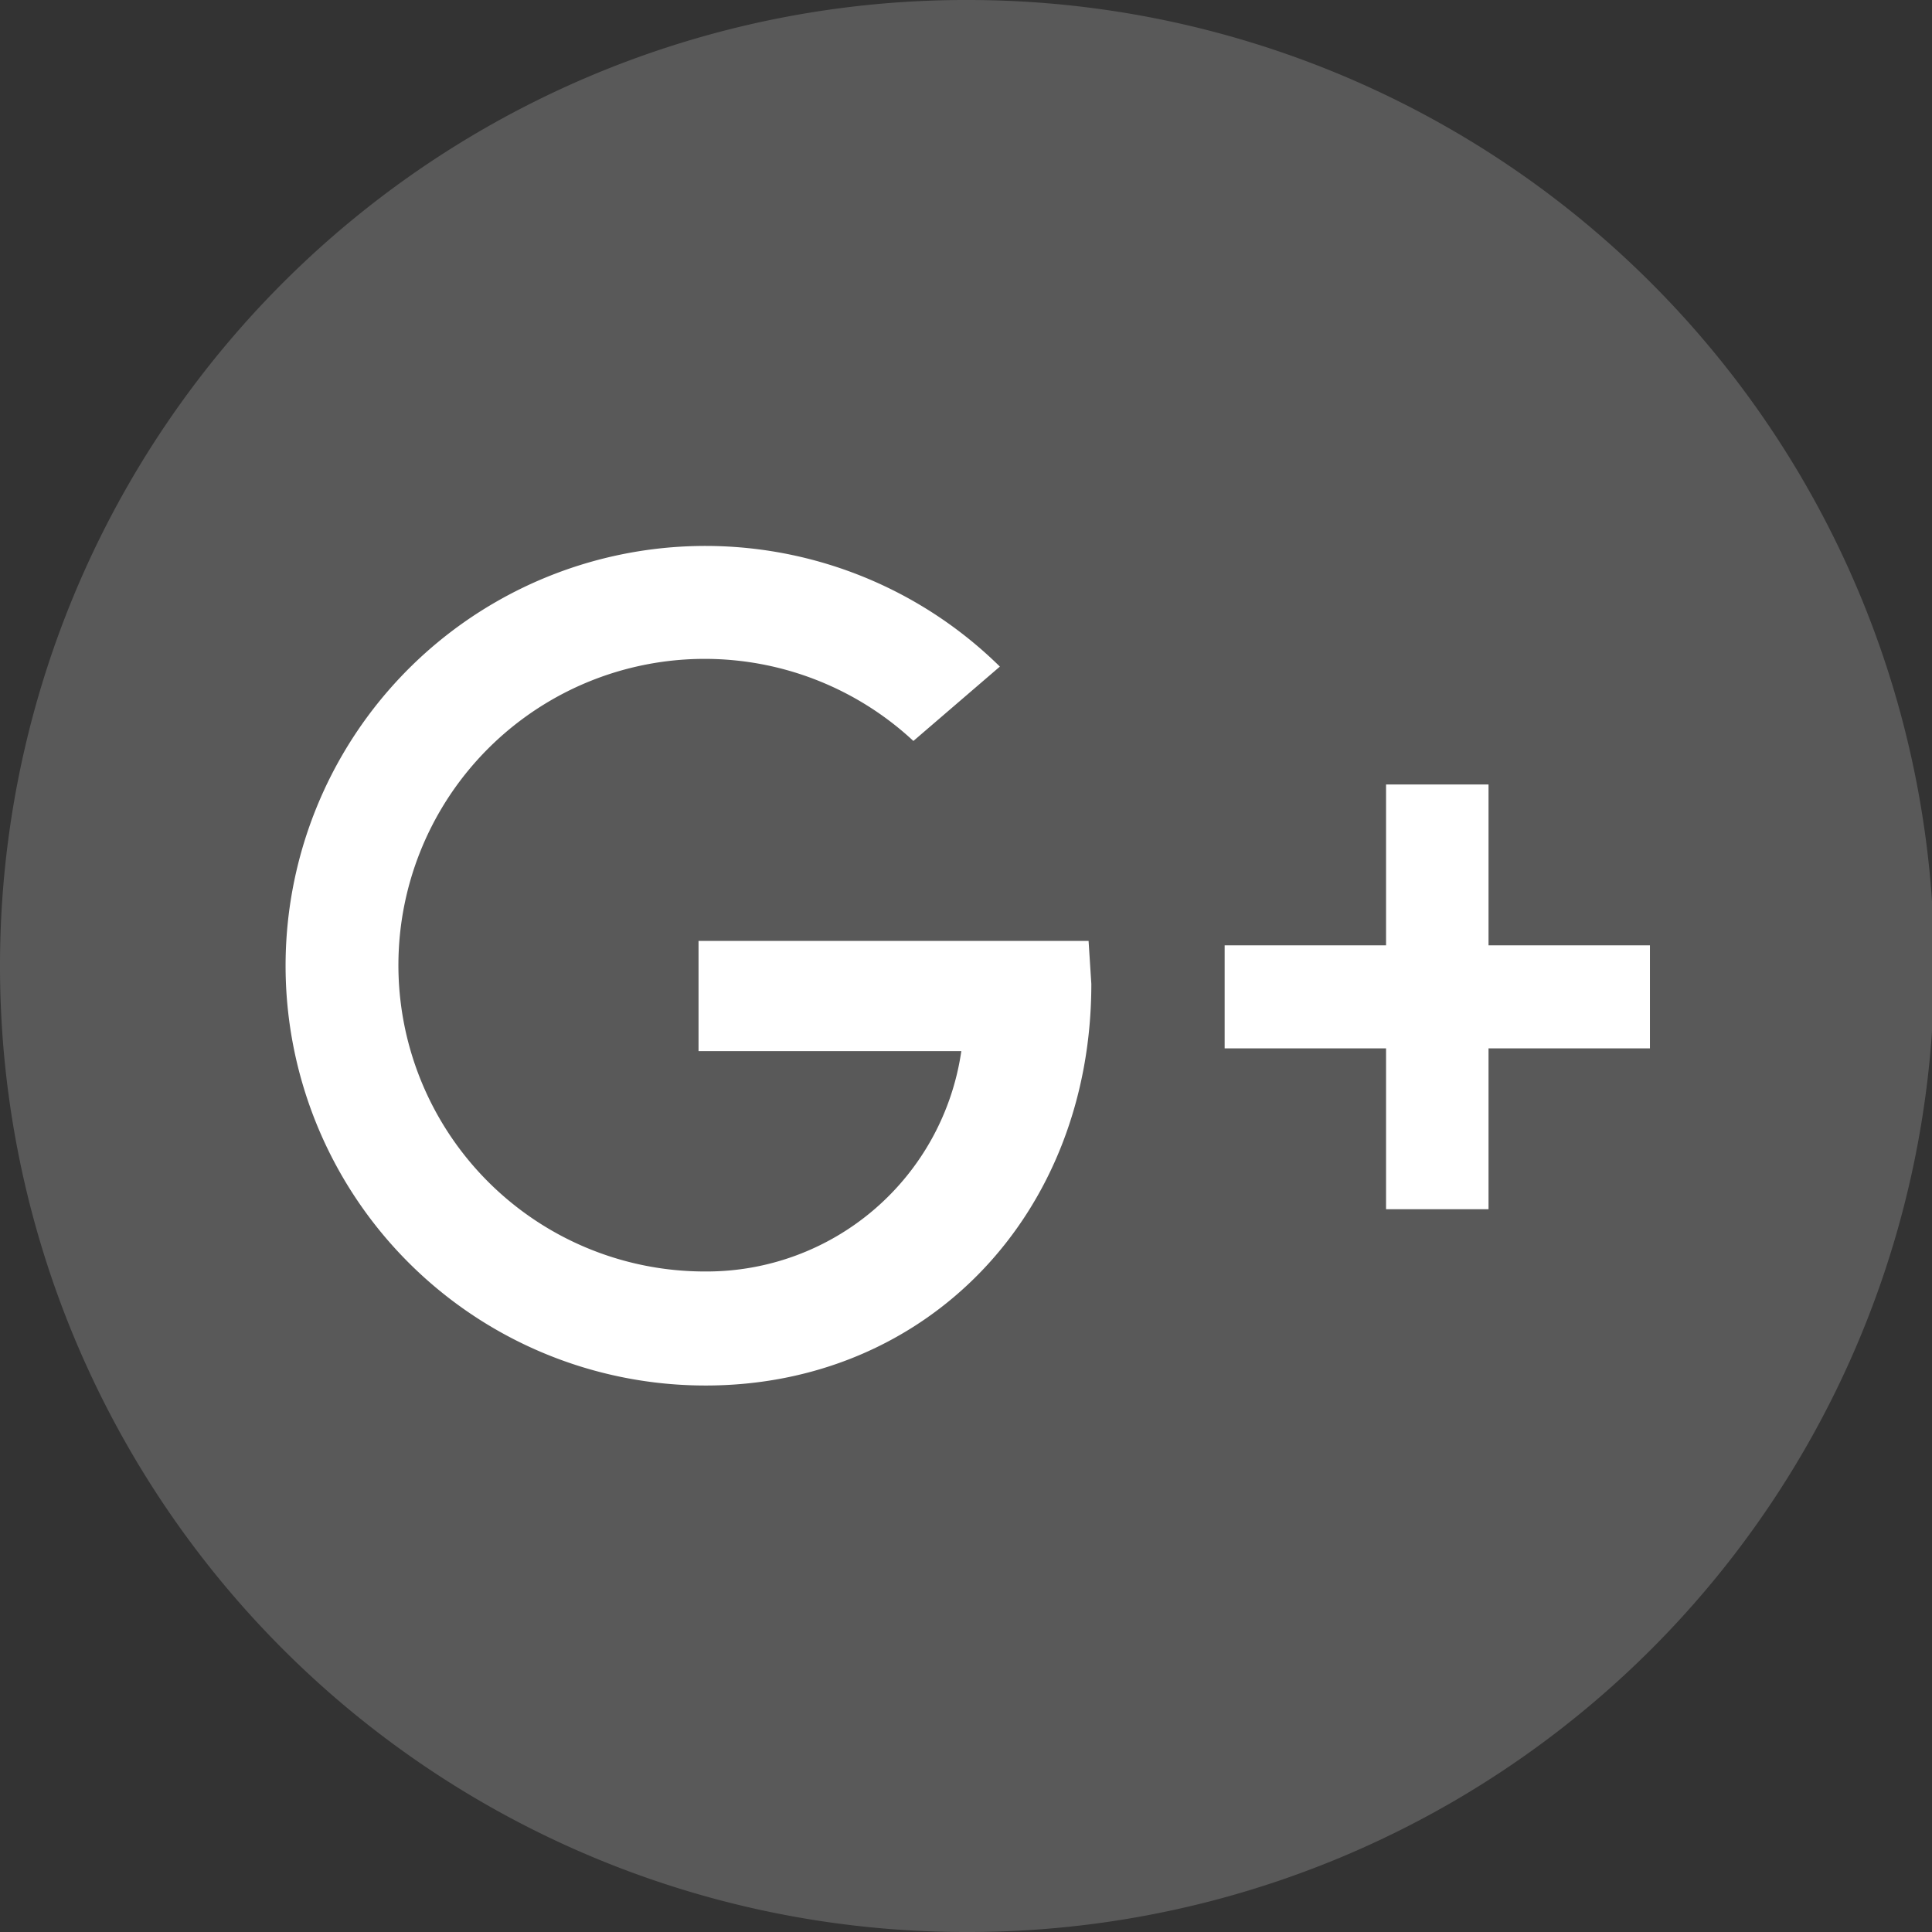 <svg id="Capa_1" data-name="Capa 1" xmlns="http://www.w3.org/2000/svg" viewBox="0 0 35.07 35.07"><rect x="0" y="0" width="35.07" height="35.07" fill="#333333" stroke="none"/><defs><style>.cls-1{fill:#595959;}.cls-2{fill:#fff;}</style></defs><title>ss</title><path class="cls-1" d="M17.57,35.07h0A17.53,17.53,0,0,1,0,17.54H0A17.53,17.53,0,0,1,17.57,0h0A17.54,17.54,0,0,1,35.11,17.54h0A17.53,17.53,0,0,1,17.57,35.07Z"/><path class="cls-2" d="M19.76,17.08H12.68v2h4.77a4.67,4.67,0,0,1-4.64,4,5.56,5.56,0,1,1,3.77-9.63l1.57-1.35a7.62,7.62,0,1,0-5.34,13.05c4,0,7-3.09,7-7.29Z"/><polygon class="cls-2" points="29.95 17.16 27.02 17.16 27.02 14.24 25.16 14.24 25.16 17.16 22.23 17.16 22.23 19.03 25.16 19.03 25.16 21.95 27.02 21.95 27.02 19.03 29.95 19.03 29.95 17.16"/></svg>